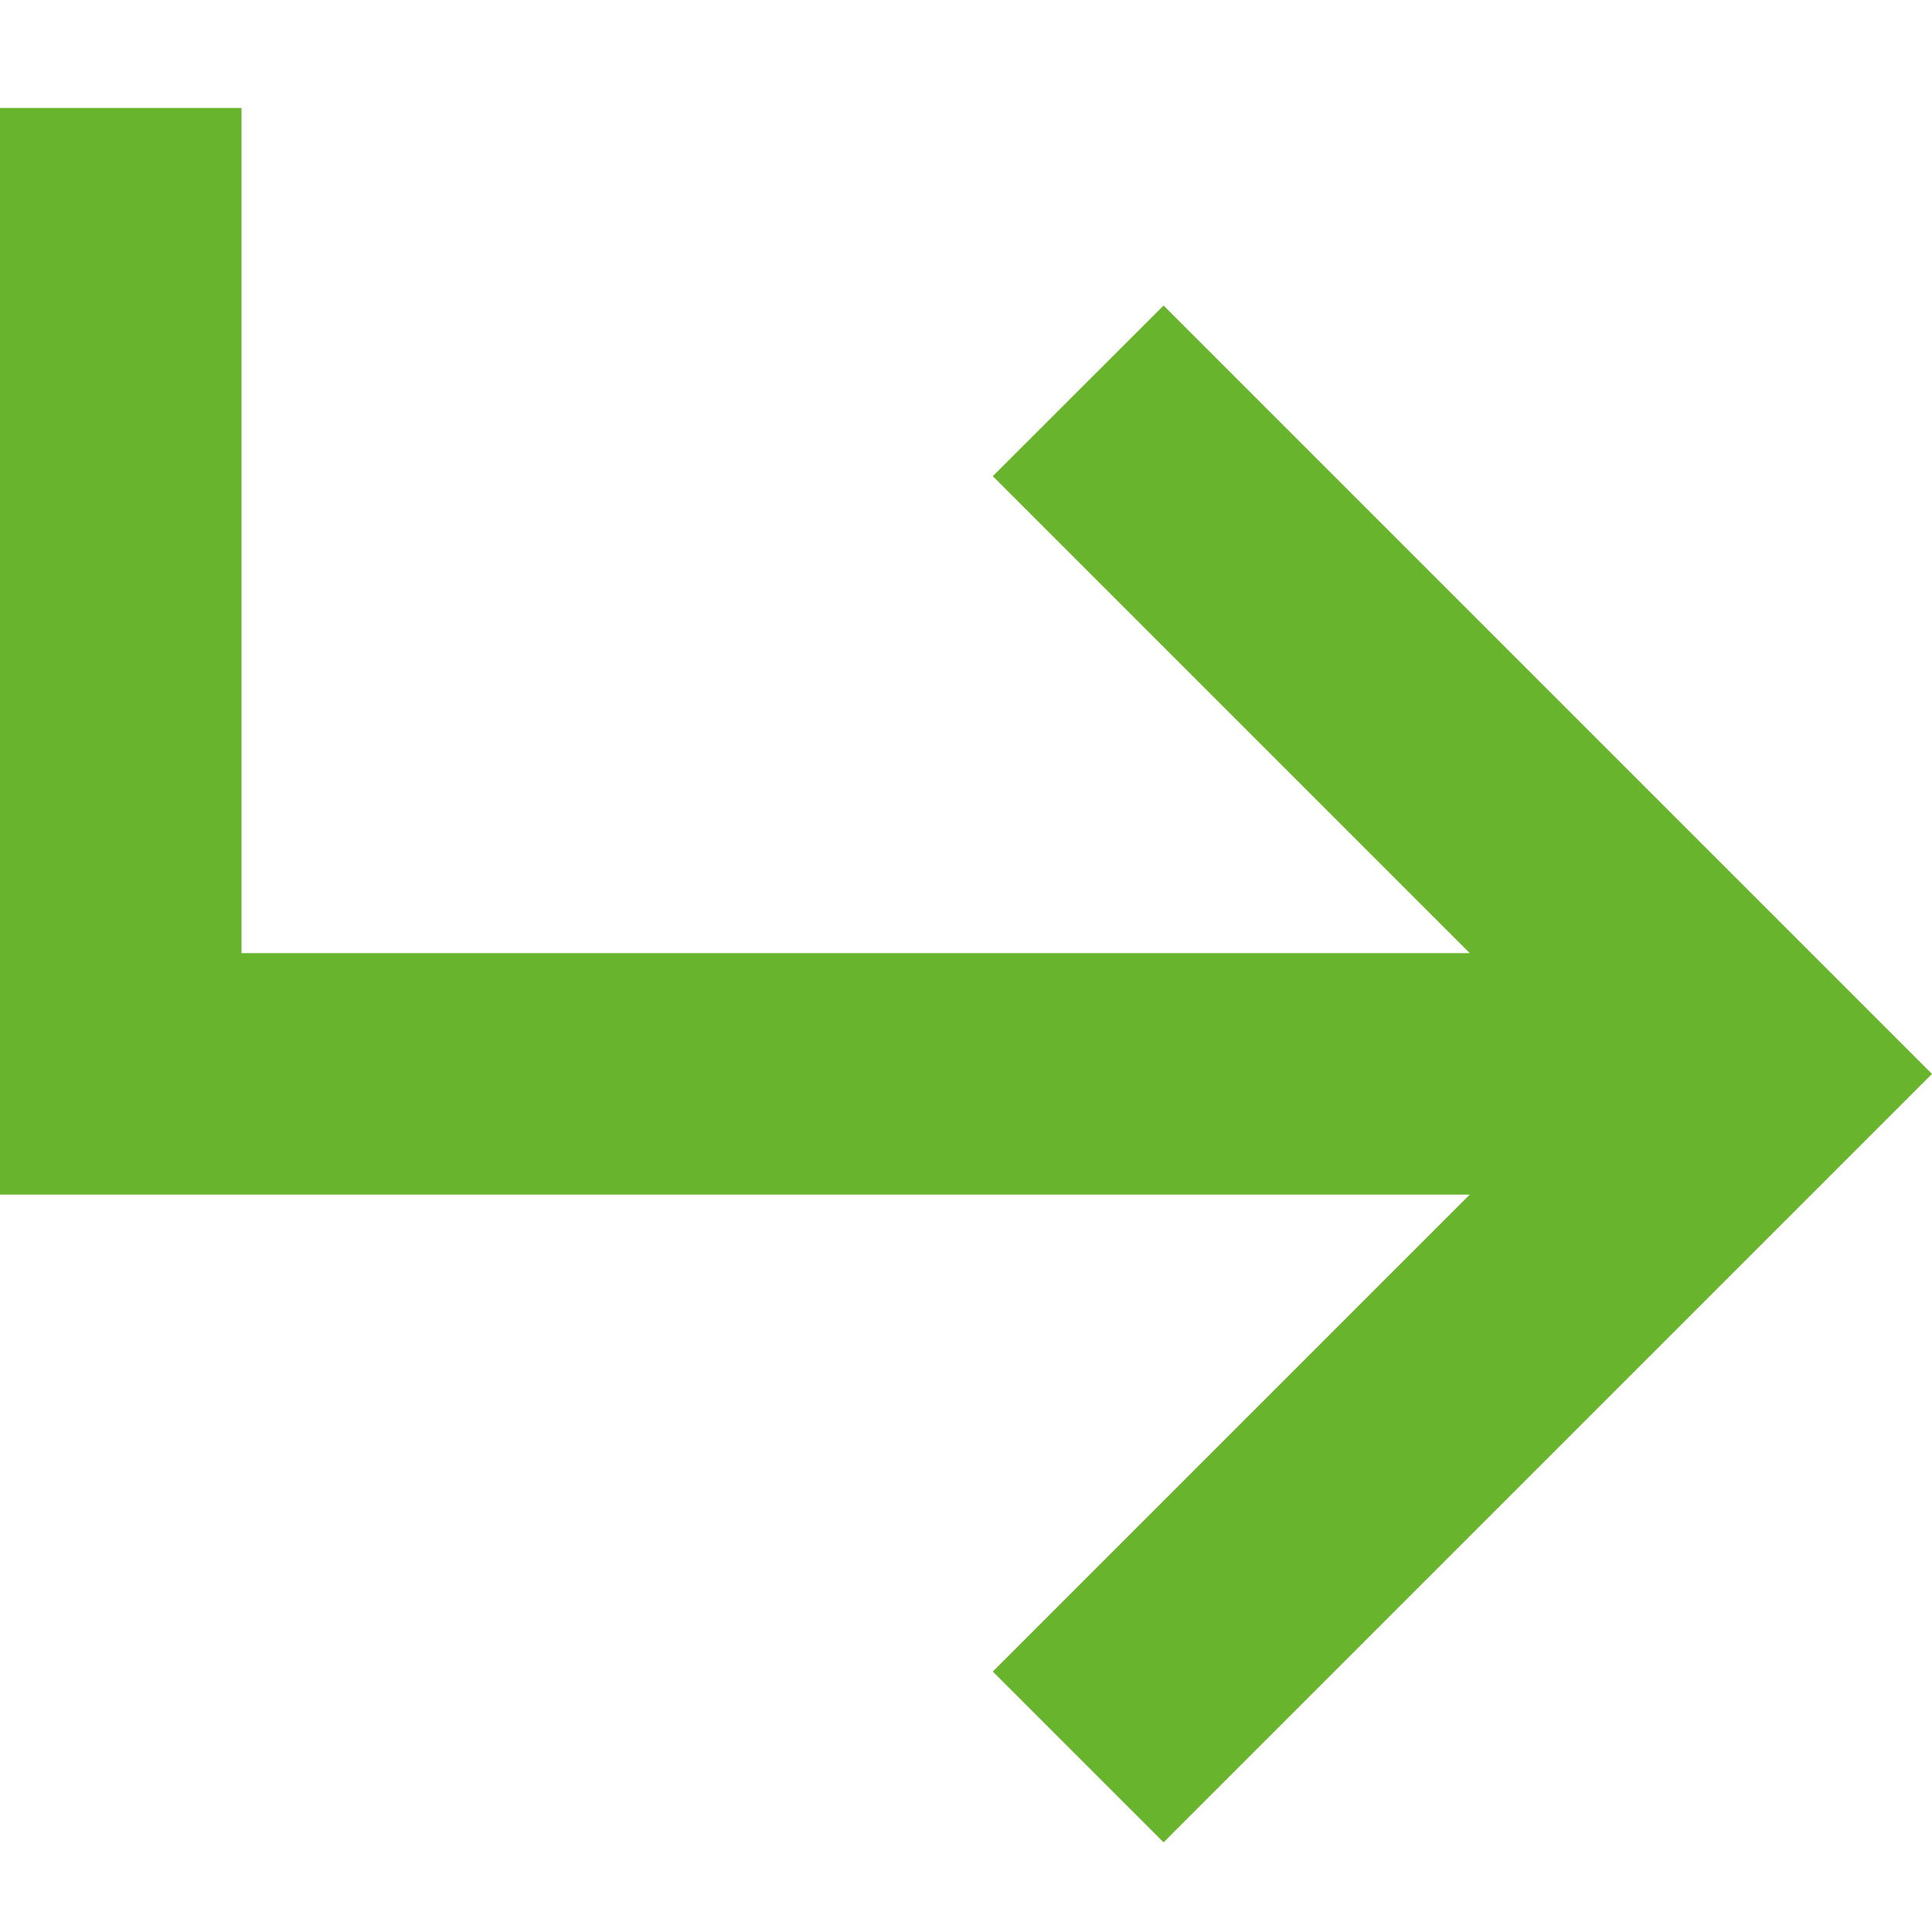 <svg width="15" height="15" viewBox="0 0 15 15" fill="none" xmlns="http://www.w3.org/2000/svg">
    <path id="Vector"
        d="M0 9.275L0 0.838L1.875 0.838L1.875 7.4L11.411 7.4L7.708 3.697L9.034 2.372L15 8.338L9.034 14.304L7.708 12.978L11.411 9.275L0 9.275Z"
        fill="#69B42D" />
</svg>